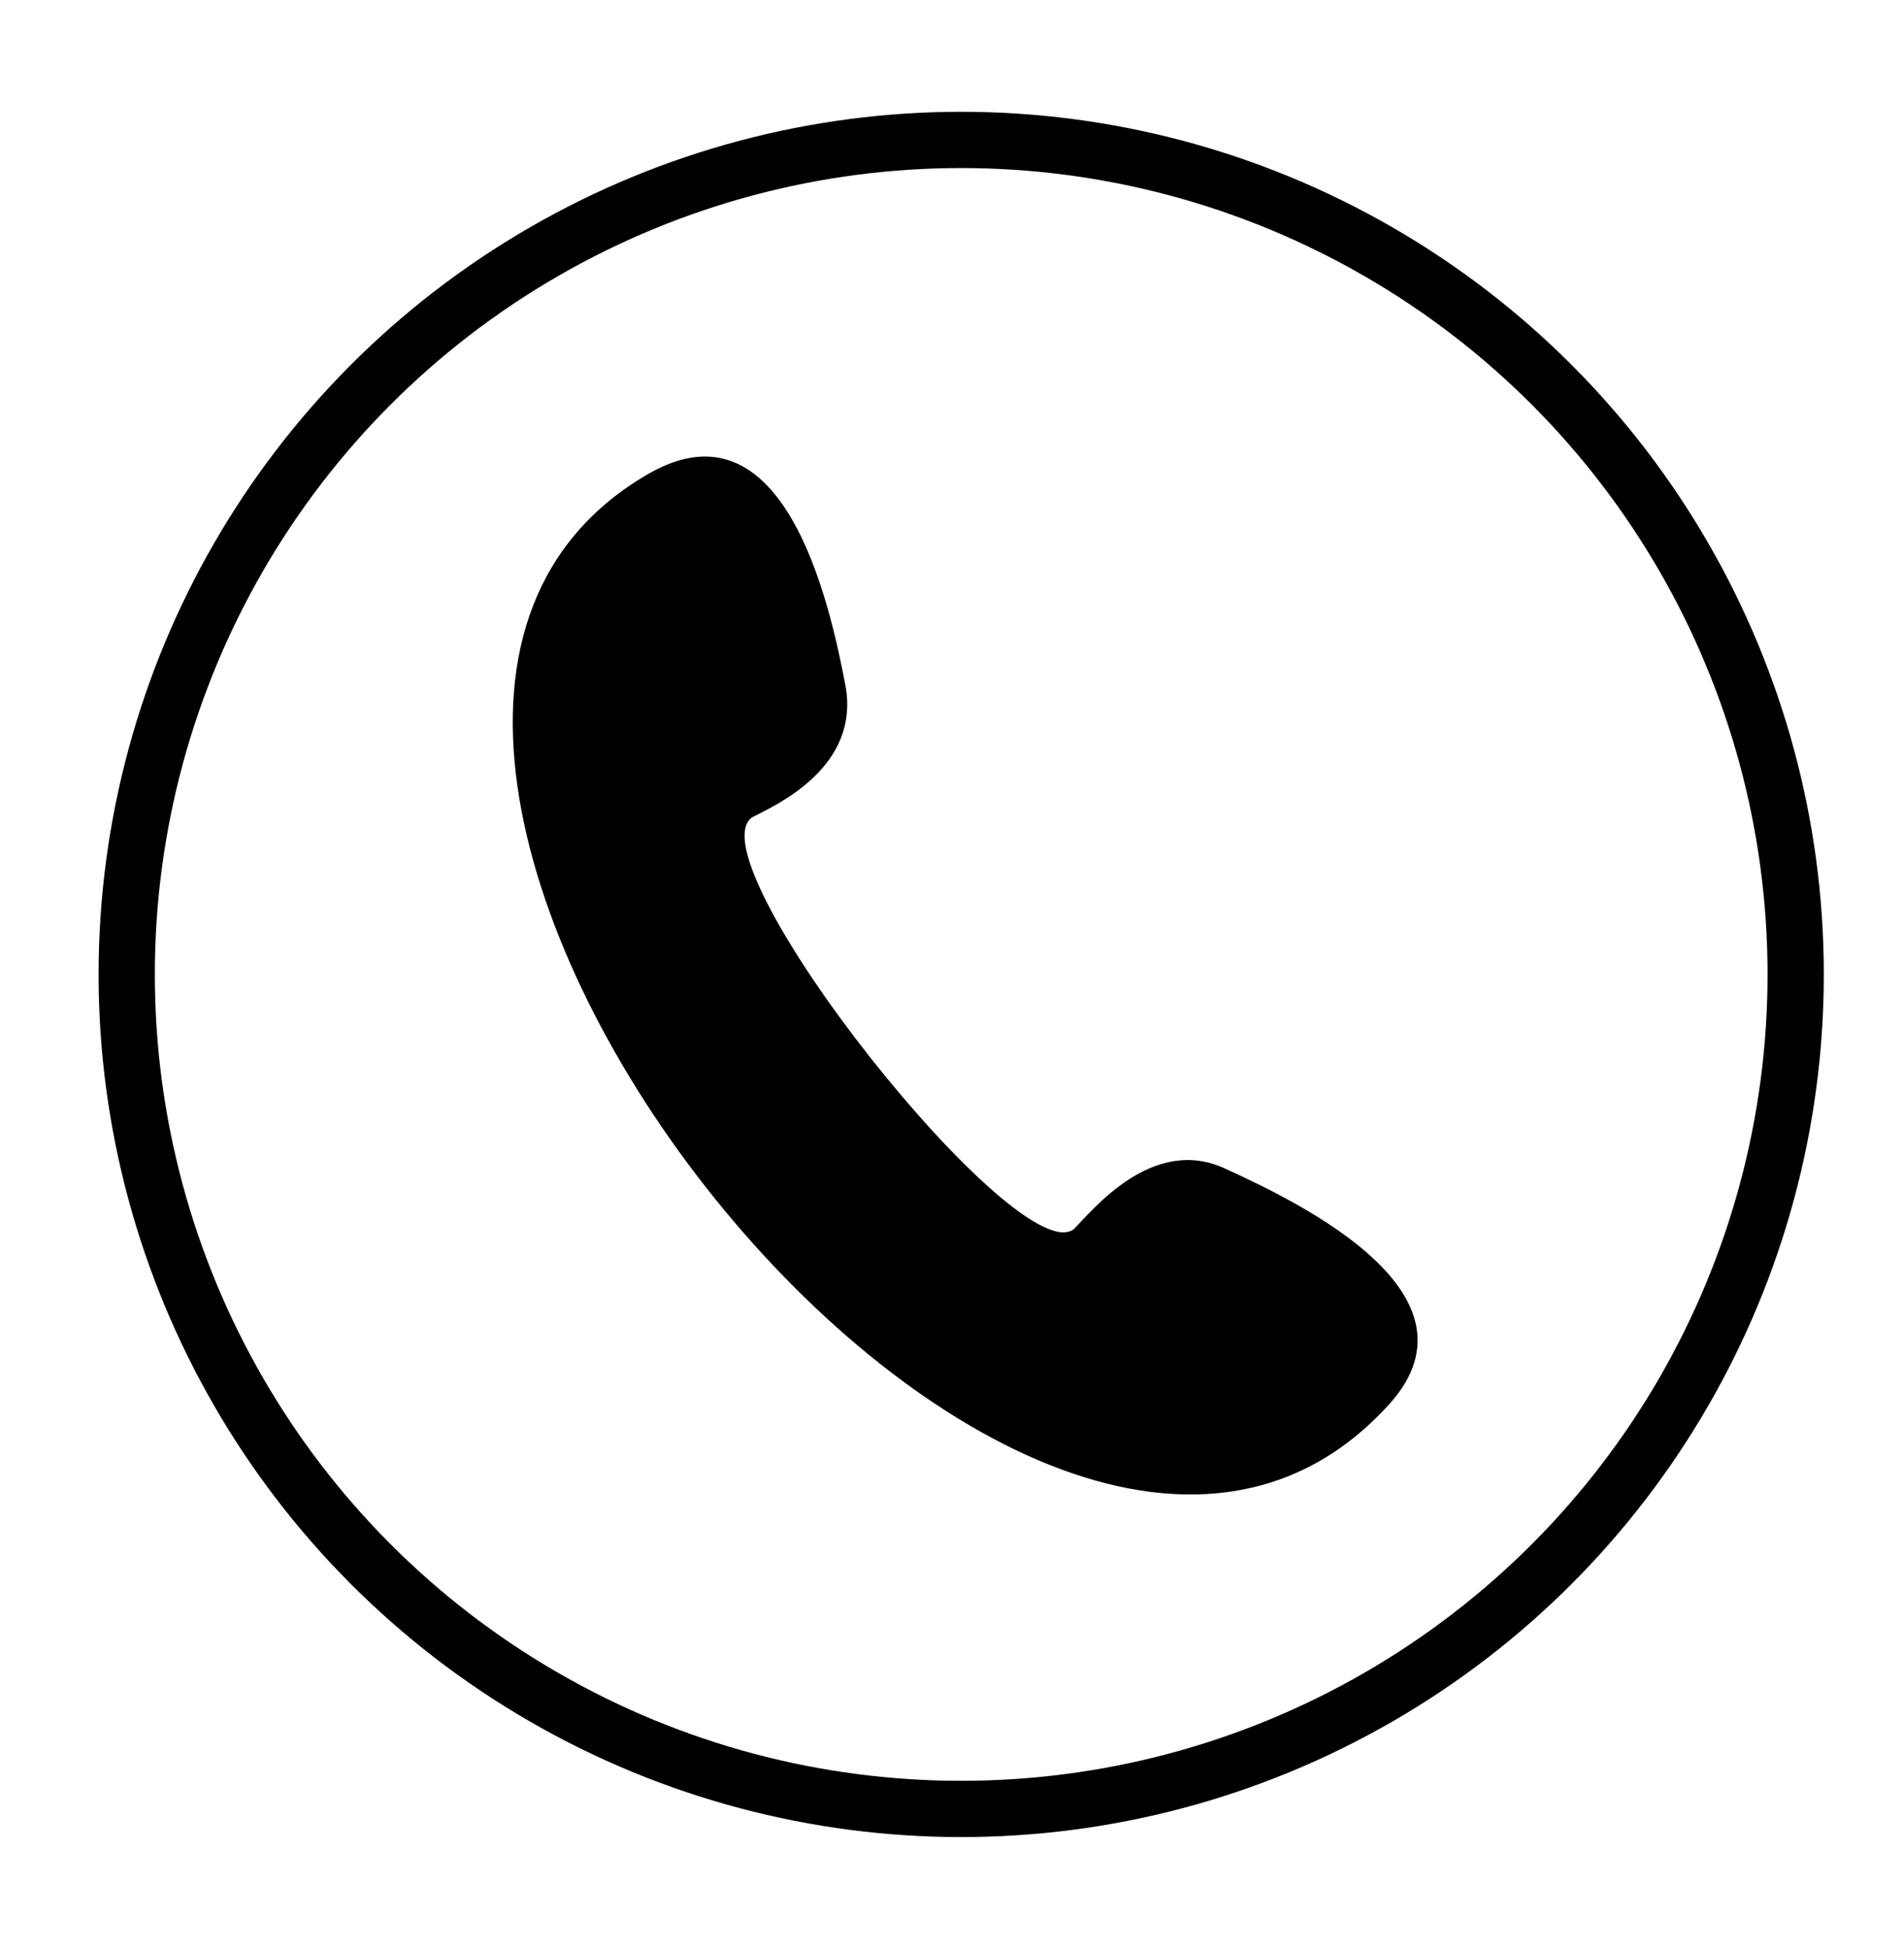 <svg xmlns="http://www.w3.org/2000/svg" width="85" height="87" viewBox="0 0 84.62 86.494"><circle fill="none" stroke="#000" stroke-width="2.5" cx="42.719" cy="43.247" r="37.087"/><path d="M47.766 54.52c.744-.73 3.45-4.17 6.706-2.633 3.414 1.558 11.926 5.69 7.068 10.677C45.204 79.928 8.292 32.743 28.87 20.97c5.975-3.376 7.993 5.71 8.697 9.397s-3.1 5.36-4.146 5.9c-2.695 1.97 11.957 20.435 14.345 18.265z"/></svg>
